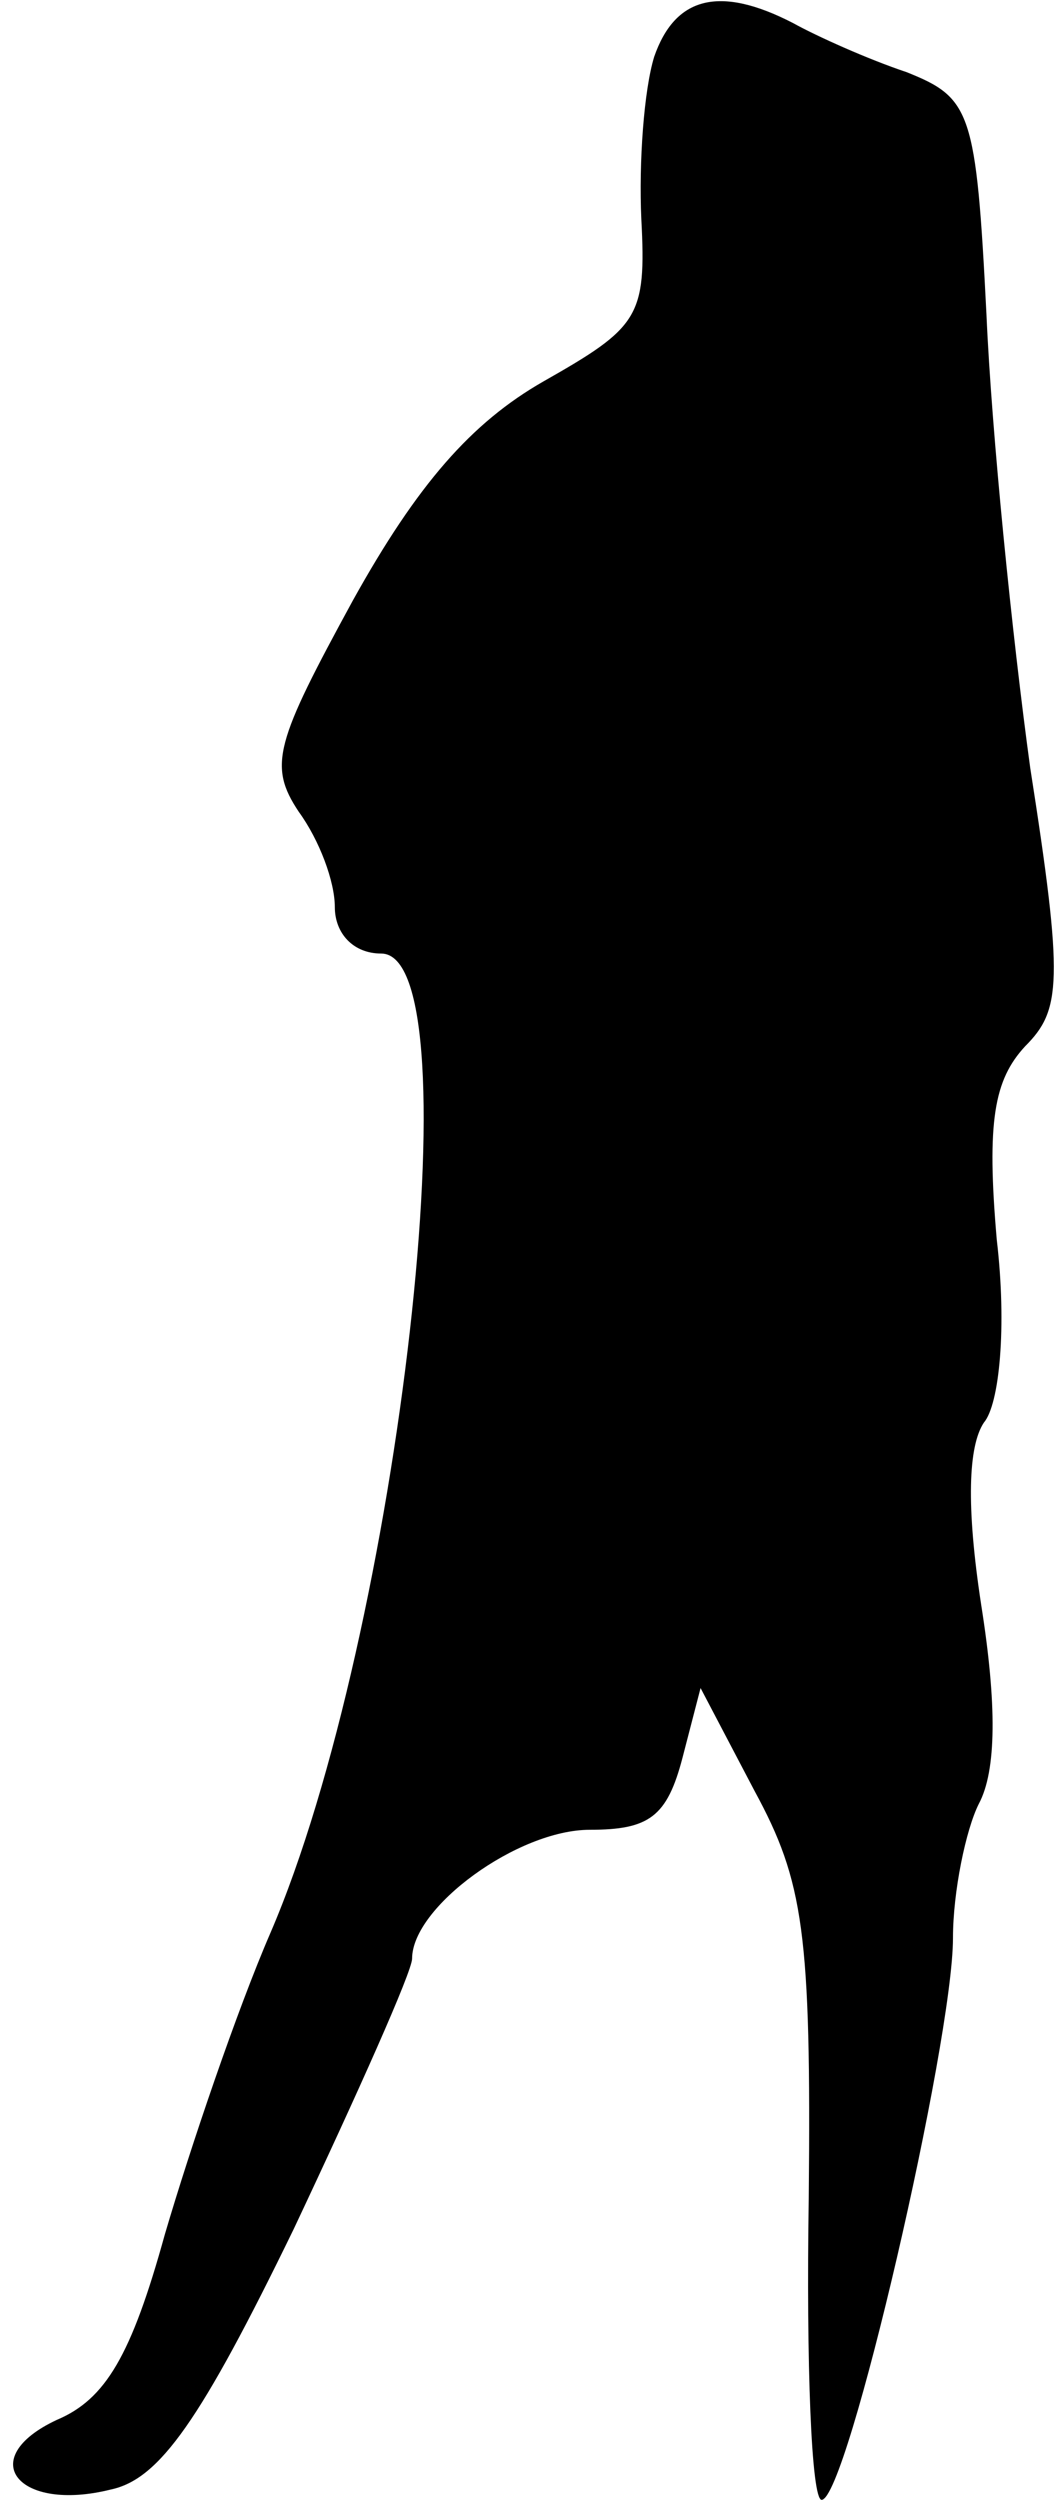 <?xml version="1.0" standalone="no"?>
<!DOCTYPE svg PUBLIC "-//W3C//DTD SVG 20010904//EN"
 "http://www.w3.org/TR/2001/REC-SVG-20010904/DTD/svg10.dtd">
<svg version="1.0" xmlns="http://www.w3.org/2000/svg"
 width="41pt" height="97pt" viewBox="0 0 41 97"
 preserveAspectRatio="xMidYMid meet">
<g transform="translate(0,97) scale(0.1,-0.1)"
fill="#000000" stroke="none">
<path fill="#000000" stroke="none" d="M254 948 c-4 -13 -6 -41 -5 -63 2 -38
-1 -42 -38 -63 -28 -16 -49 -40 -74 -85 -30 -55 -33 -64 -21 -82 8 -11 14 -27
14 -37 0 -10 7 -18 18 -18 37 0 7 -264 -43 -380 -13 -30 -31 -83 -41 -117 -13
-47 -23 -64 -42 -72 -32 -15 -15 -36 21 -27 19 4 35 27 71 101 25 53 46 100
46 105 0 20 41 50 69 50 23 0 30 5 36 28 l7 27 21 -40 c19 -35 22 -55 21 -158
-1 -64 1 -117 5 -117 10 0 51 178 51 218 0 18 5 42 10 52 7 13 7 39 1 77 -6
39 -5 62 1 71 6 7 9 37 5 71 -4 46 -1 62 11 75 14 14 15 25 2 108 -7 51 -15
130 -17 176 -4 79 -6 84 -31 94 -15 5 -35 14 -44 19 -29 15 -46 10 -54 -13z"/>
</g>
</svg>
